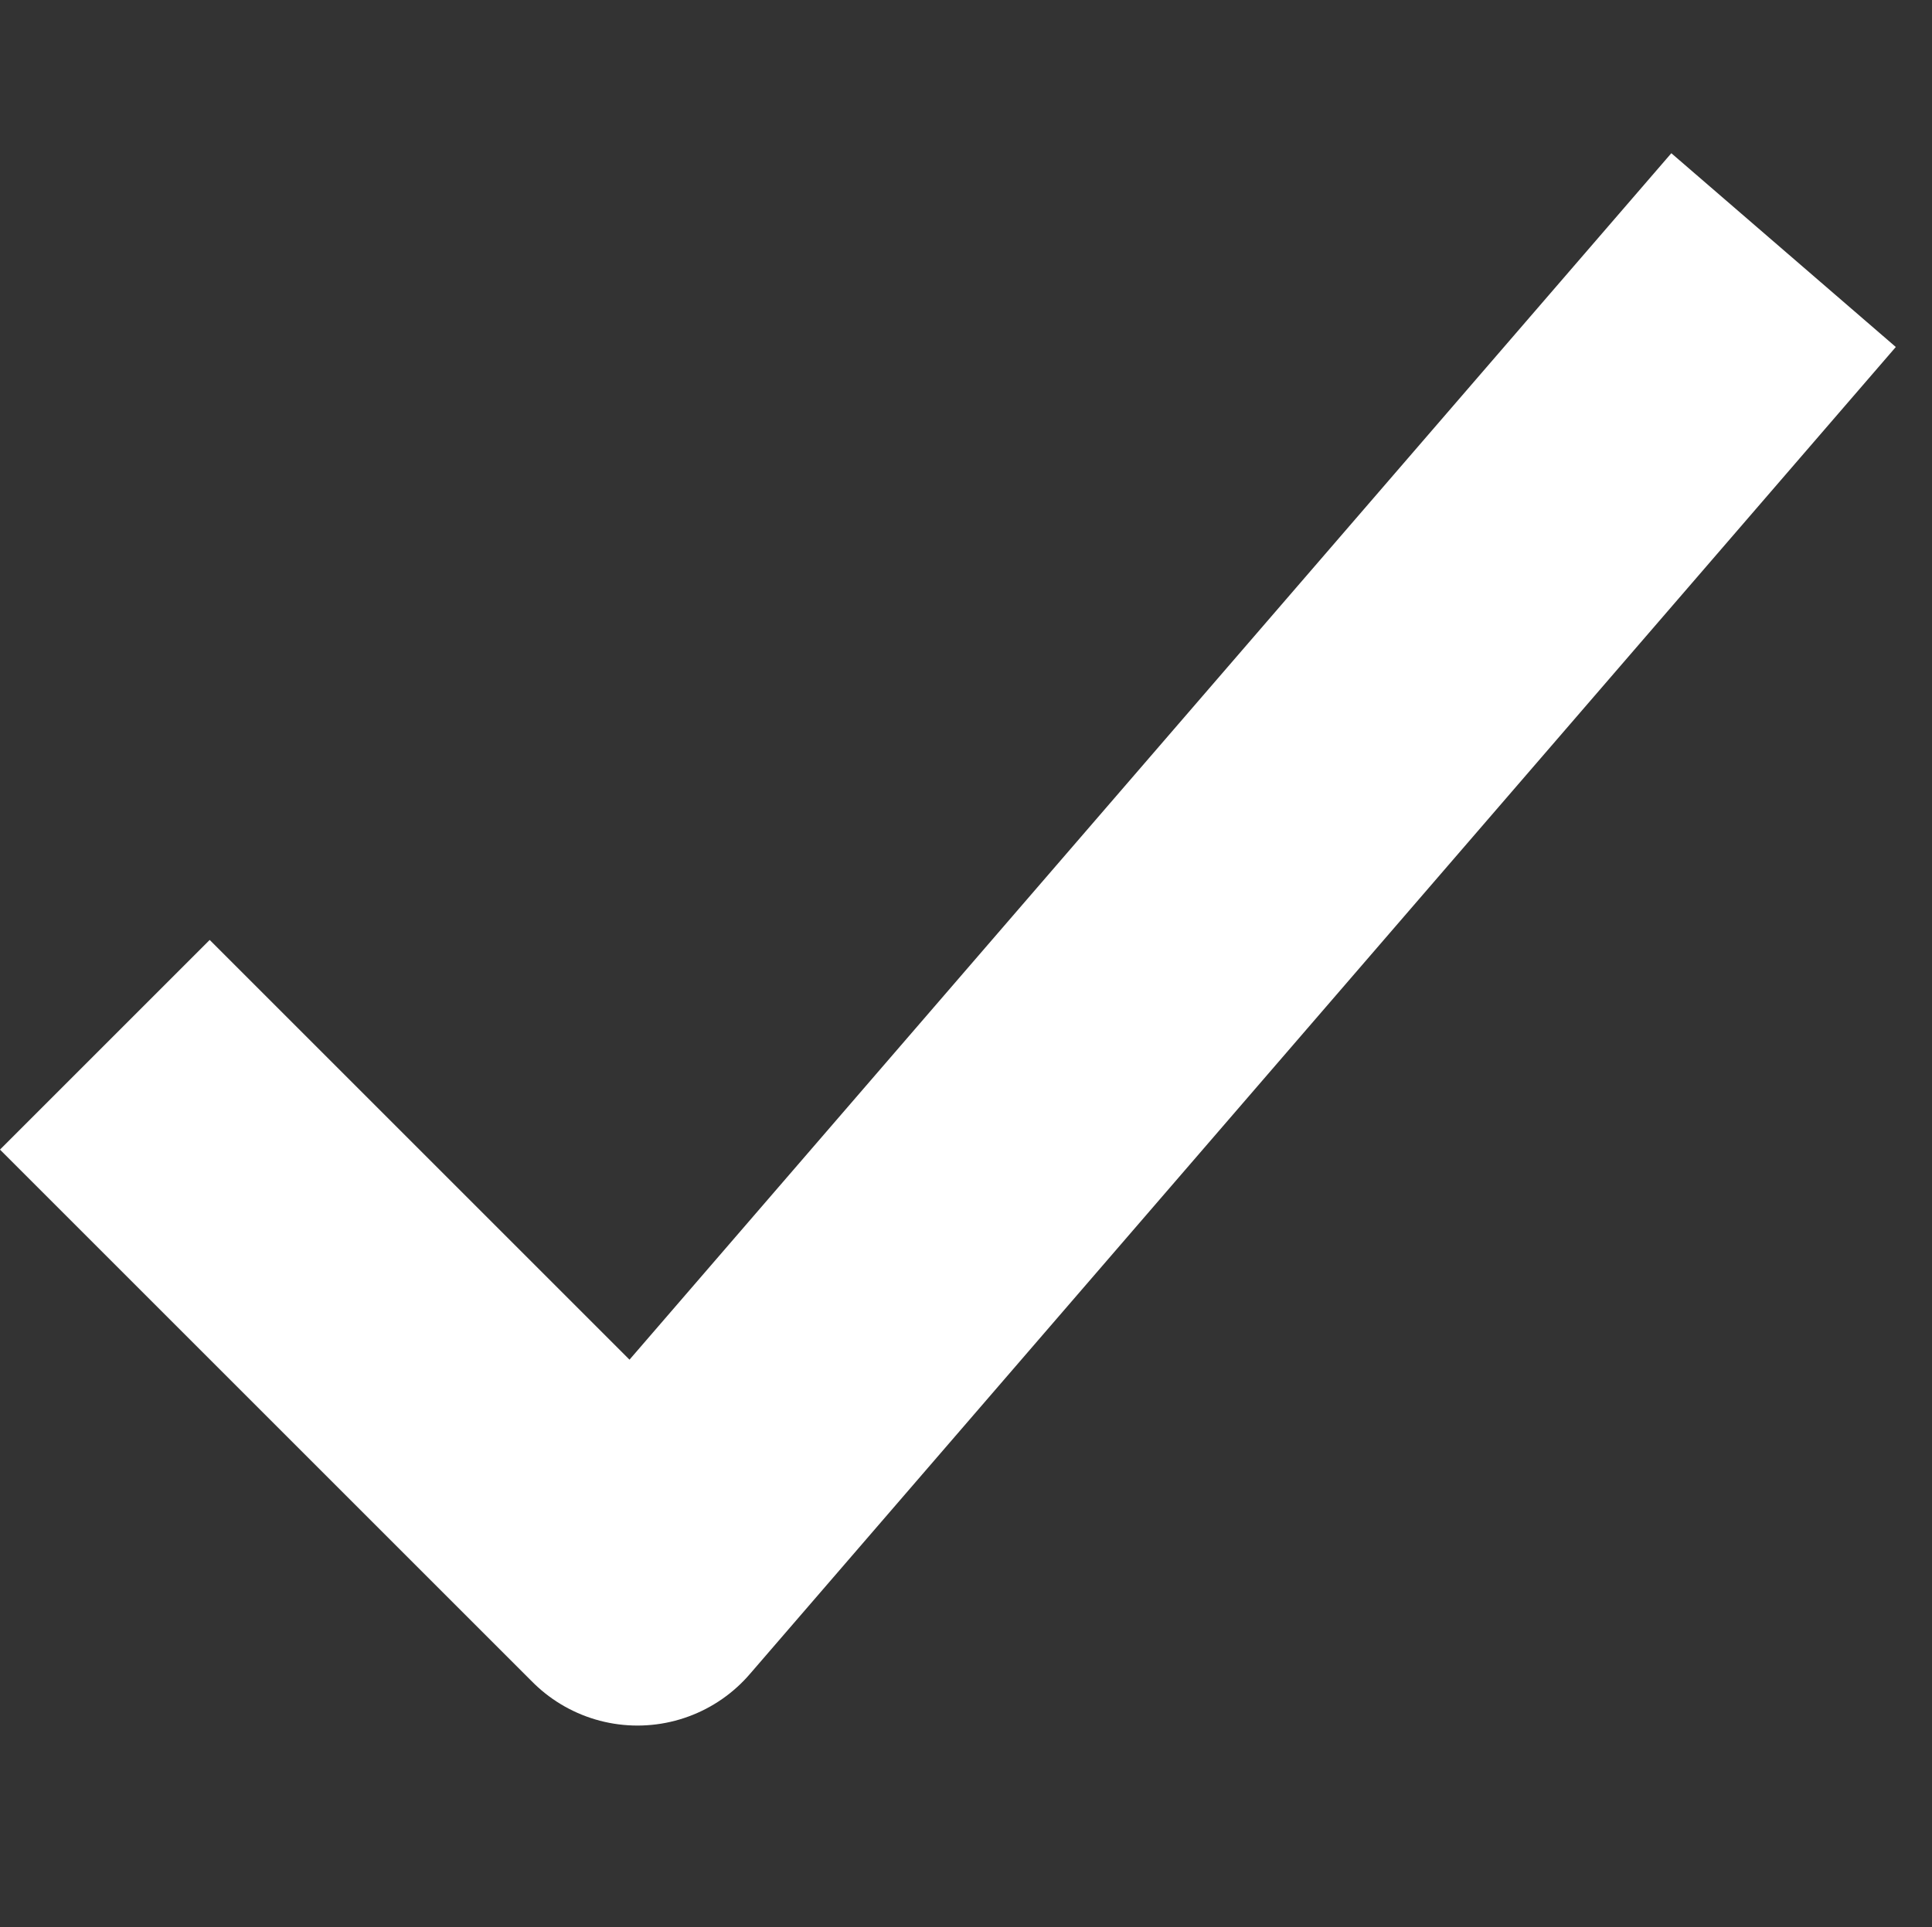 <svg xmlns="http://www.w3.org/2000/svg" width="13.029" height="13" viewBox="0 0 13.029 13">
  <rect x="0" y="0" width="13.029" height="13" fill="#333333" stroke="none"/>
  <g id="radio-correct" transform="translate(-35.971 -36)">
    <path id="Path_48" data-name="Path 48" d="M38.179,39.293l3.592,3.592L49.5,33.933" transform="translate(-1.501 3.754)" fill="none" stroke="#fff" stroke-linejoin="round" stroke-width="2"/>
    <path id="Path_80" data-name="Path 80" d="M0,0H13V13H0Z" transform="translate(36 36)" fill="none" opacity="0.274"/>
  </g>
</svg>
